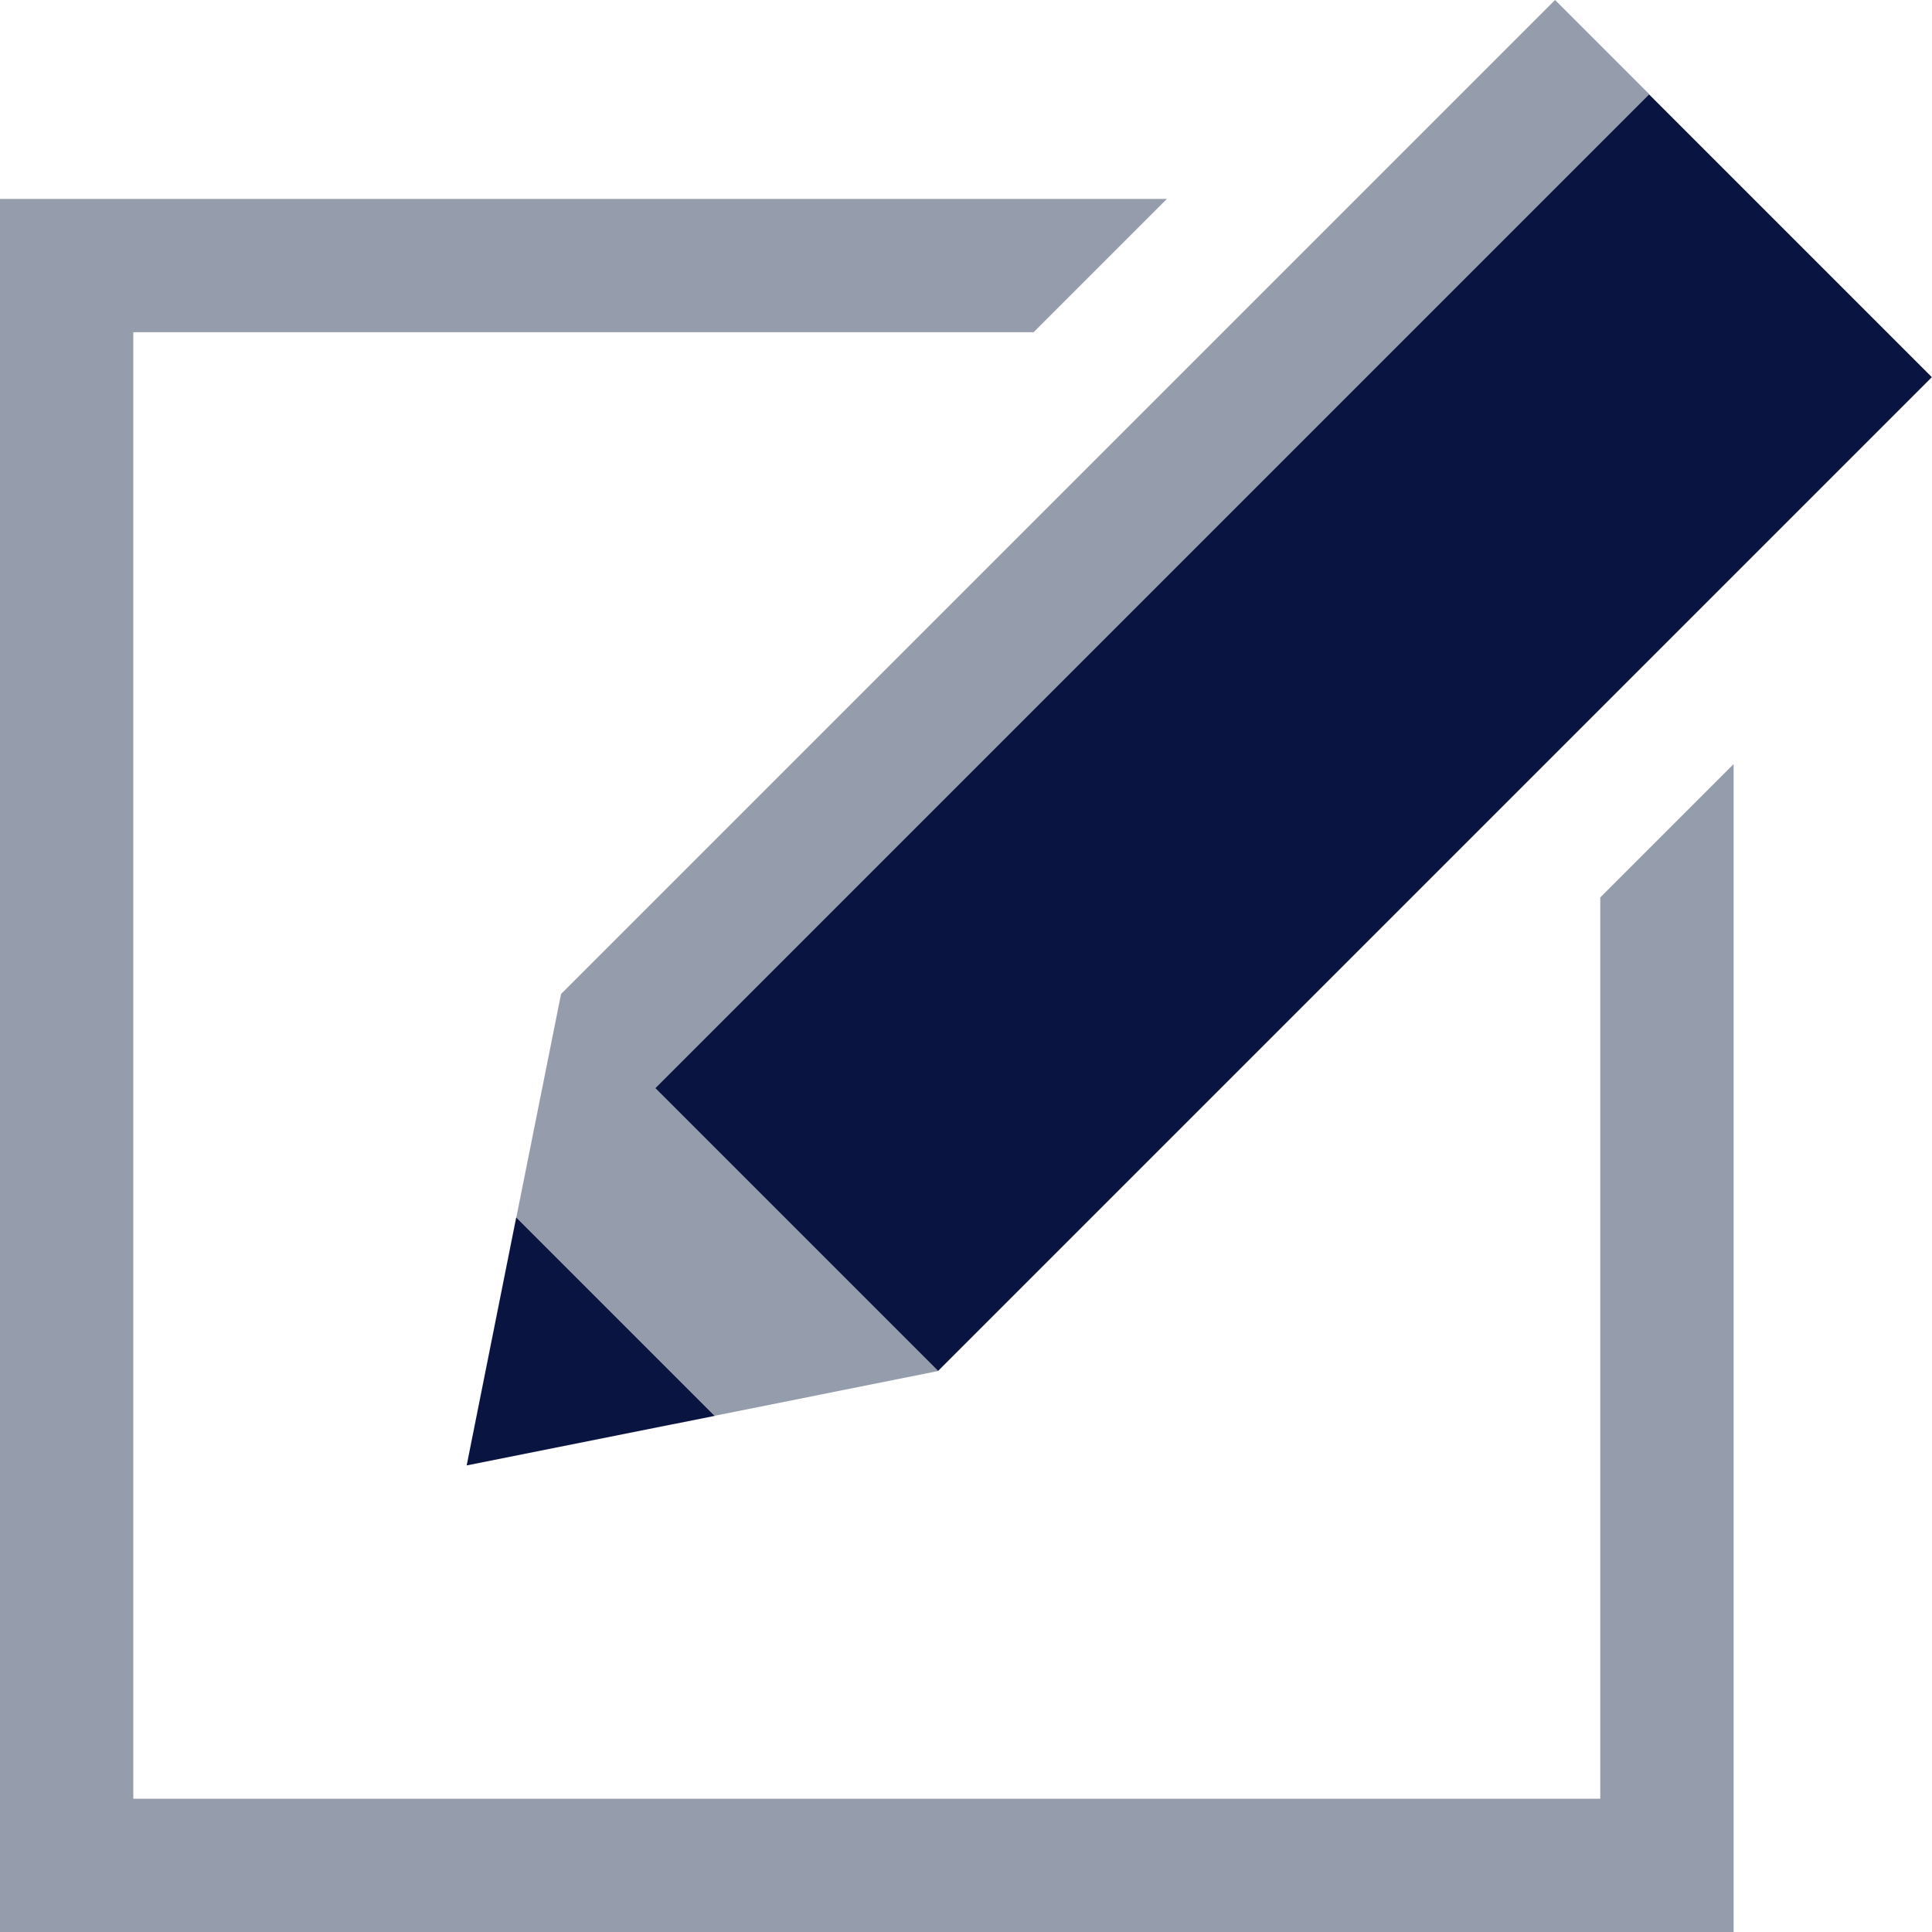 <svg viewBox="22889 9283 20 20" xmlns="http://www.w3.org/2000/svg"><path d="m16.566 53.861h-15.186v-15.181h9.32l1.38-1.38h-12.08v17.941h17.946v-12.09l-1.38 1.38z" fill="#959dac" transform="translate(22889 9247.759)"/><path d="m99.744.977-.977-.977-10.29 10.29-.977 4.88.513-2.567 2.054 2.054-2.567.513 4.88-.977-2.926-2.926z" fill="#959dac" transform="translate(22806.331 9283)"/><g fill="#091440"><path d="m0 0h14.551v4.14h-14.551z" transform="matrix(.707 -.707 .707 .707 22895.784 9294.265)"/><path d="m88.013 228.3-.513 2.567 2.567-.513z" transform="translate(22806.331 9067.303)"/></g></svg>